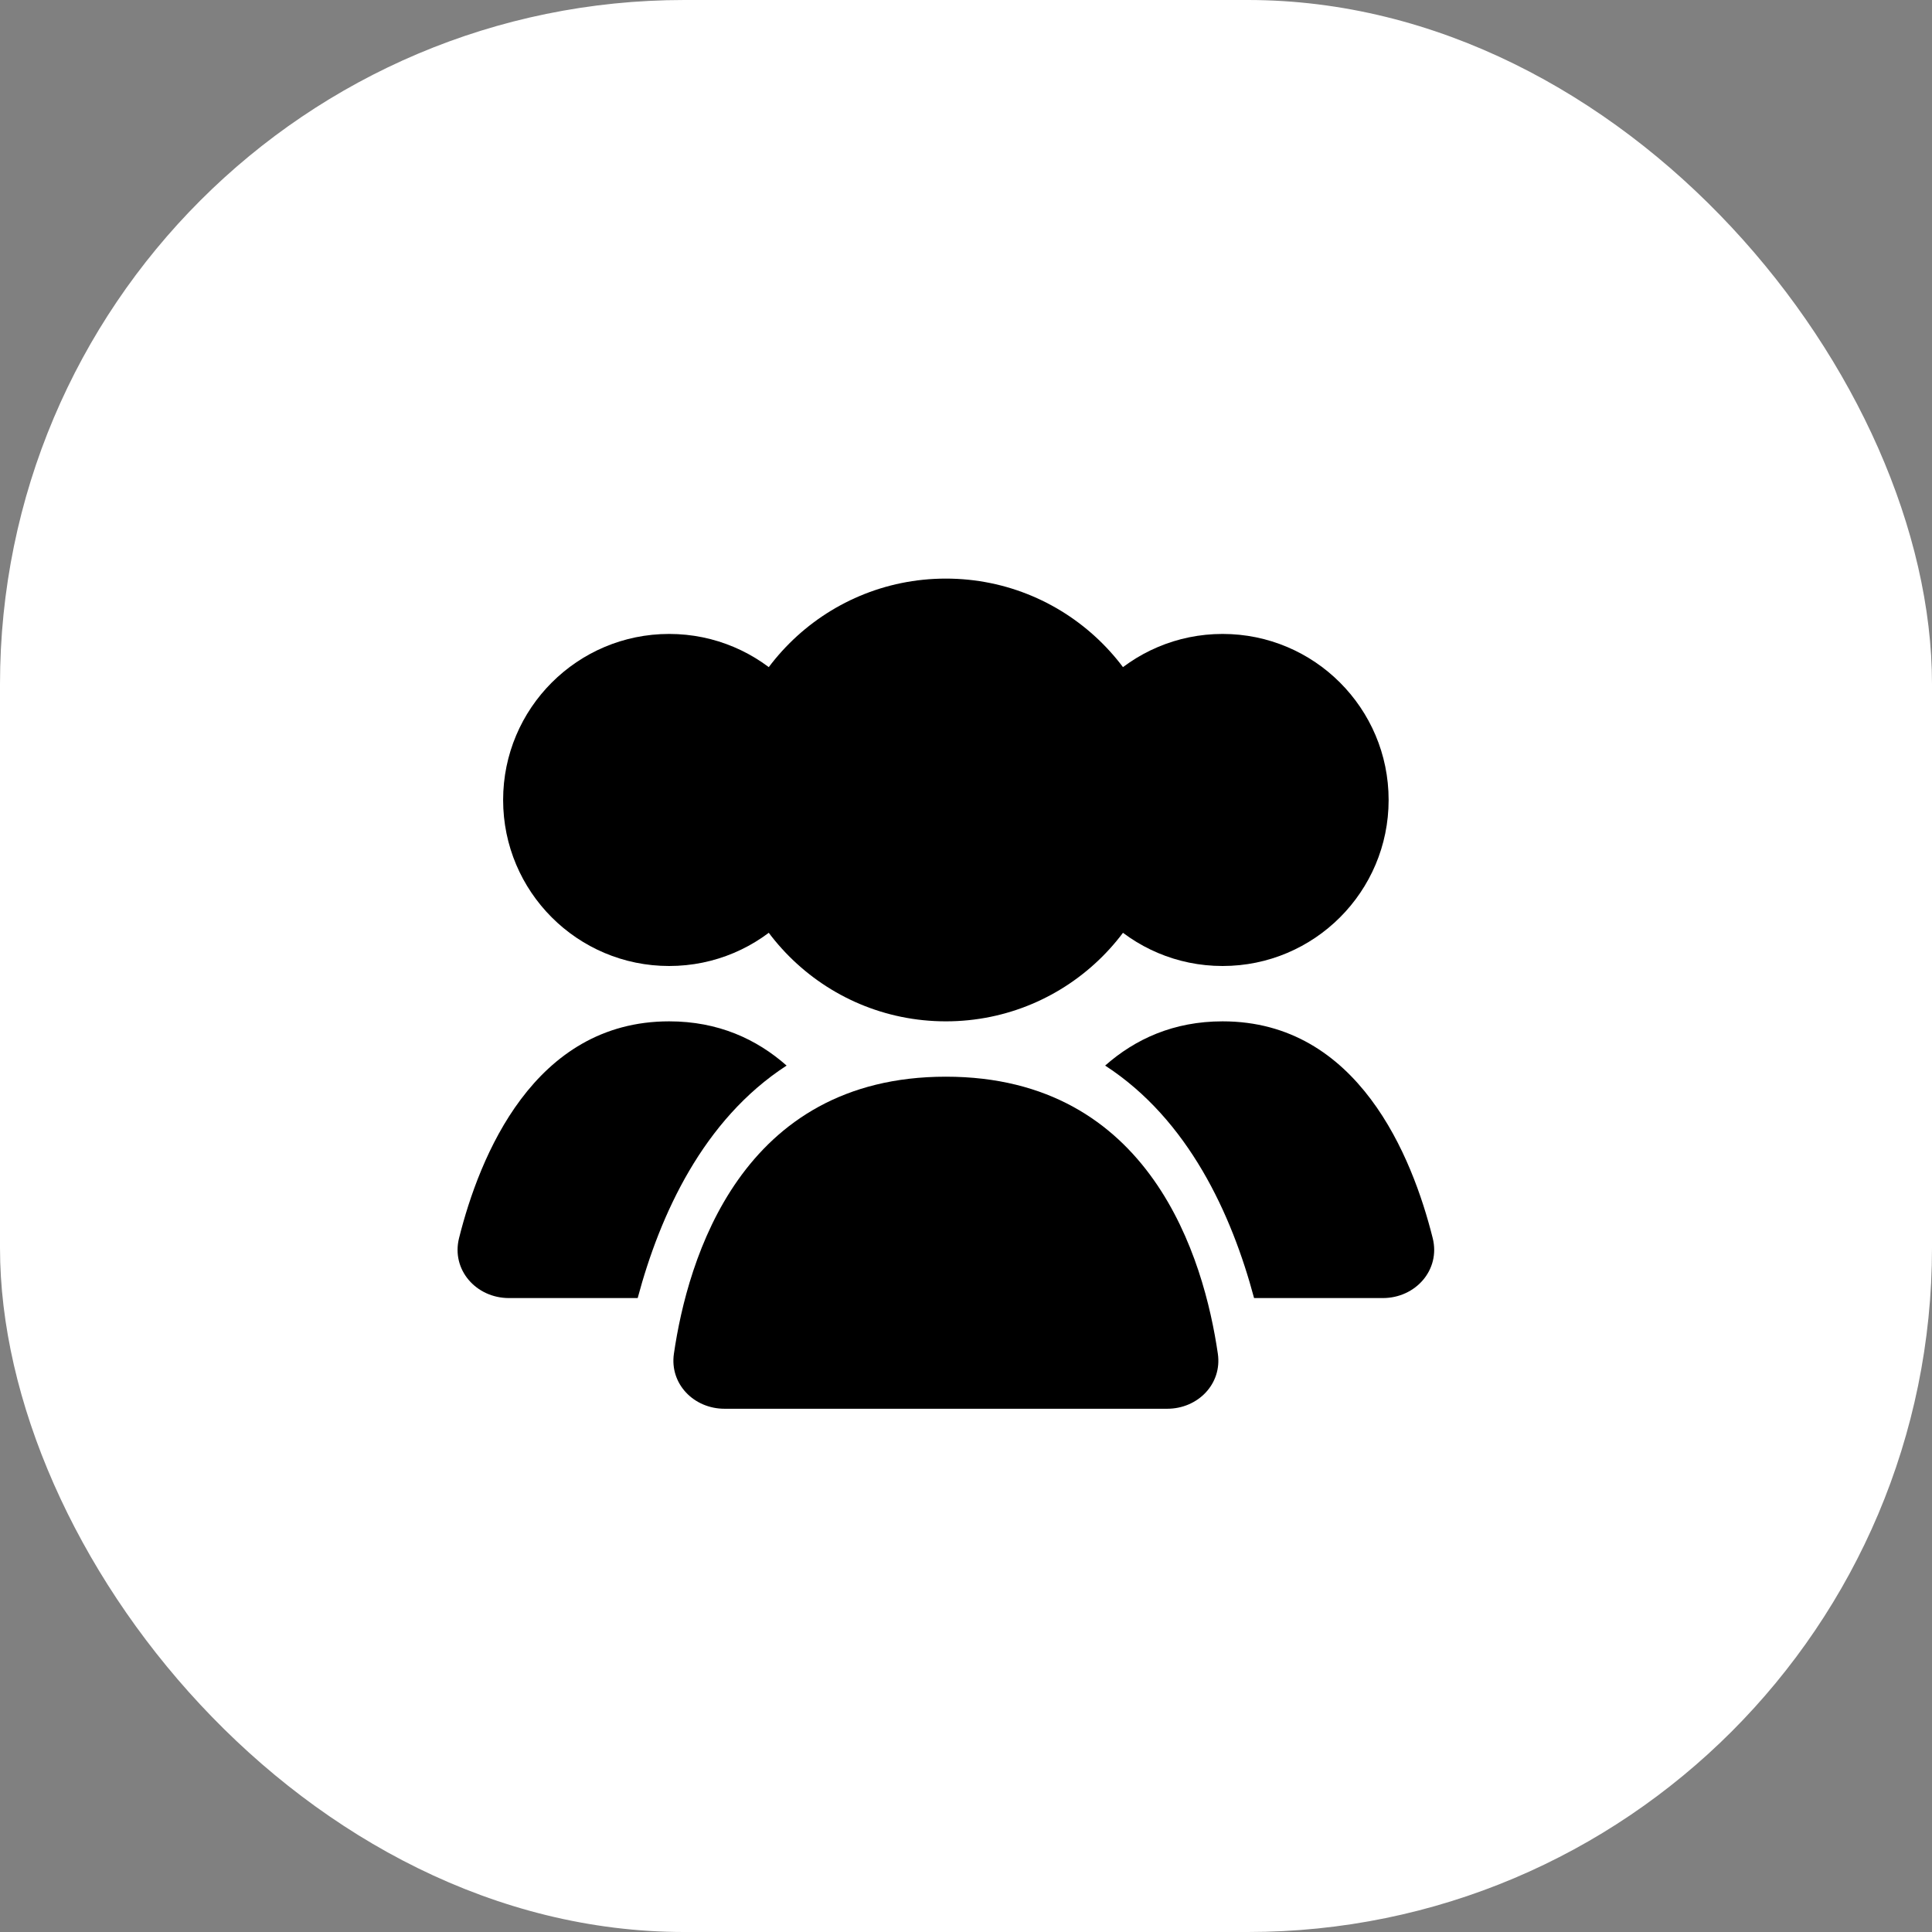 <svg width="48" height="48" viewBox="0 0 48 48" fill="none" xmlns="http://www.w3.org/2000/svg">
<rect x="0" y="0" width="48" height="48" fill="#808080" stroke="none"/>
<rect width="48" height="48" rx="17" fill="white"/>
<circle cx="23.5" cy="19.875" r="5.5" fill="black"/>
<circle cx="30.375" cy="19.875" r="4.125" fill="black"/>
<circle cx="16.625" cy="19.875" r="4.125" fill="black"/>
<path fill-rule="evenodd" clip-rule="evenodd" d="M31.157 32.25H34.356C35.169 32.25 35.793 31.549 35.595 30.76C35.089 28.738 33.741 25.375 30.375 25.375C29.157 25.375 28.203 25.816 27.457 26.474C29.53 27.819 30.602 30.174 31.157 32.25Z" fill="black"/>
<path fill-rule="evenodd" clip-rule="evenodd" d="M19.543 26.474C18.797 25.816 17.843 25.375 16.625 25.375C13.259 25.375 11.911 28.738 11.405 30.76C11.207 31.549 11.831 32.25 12.644 32.25H15.843C16.398 30.174 17.47 27.819 19.543 26.474Z" fill="black"/>
<path d="M23.5 26.75C28.599 26.75 29.916 31.289 30.257 33.633C30.366 34.385 29.759 35 29 35H18C17.241 35 16.634 34.385 16.743 33.633C17.084 31.289 18.401 26.75 23.5 26.75Z" fill="black"/>
</svg>
